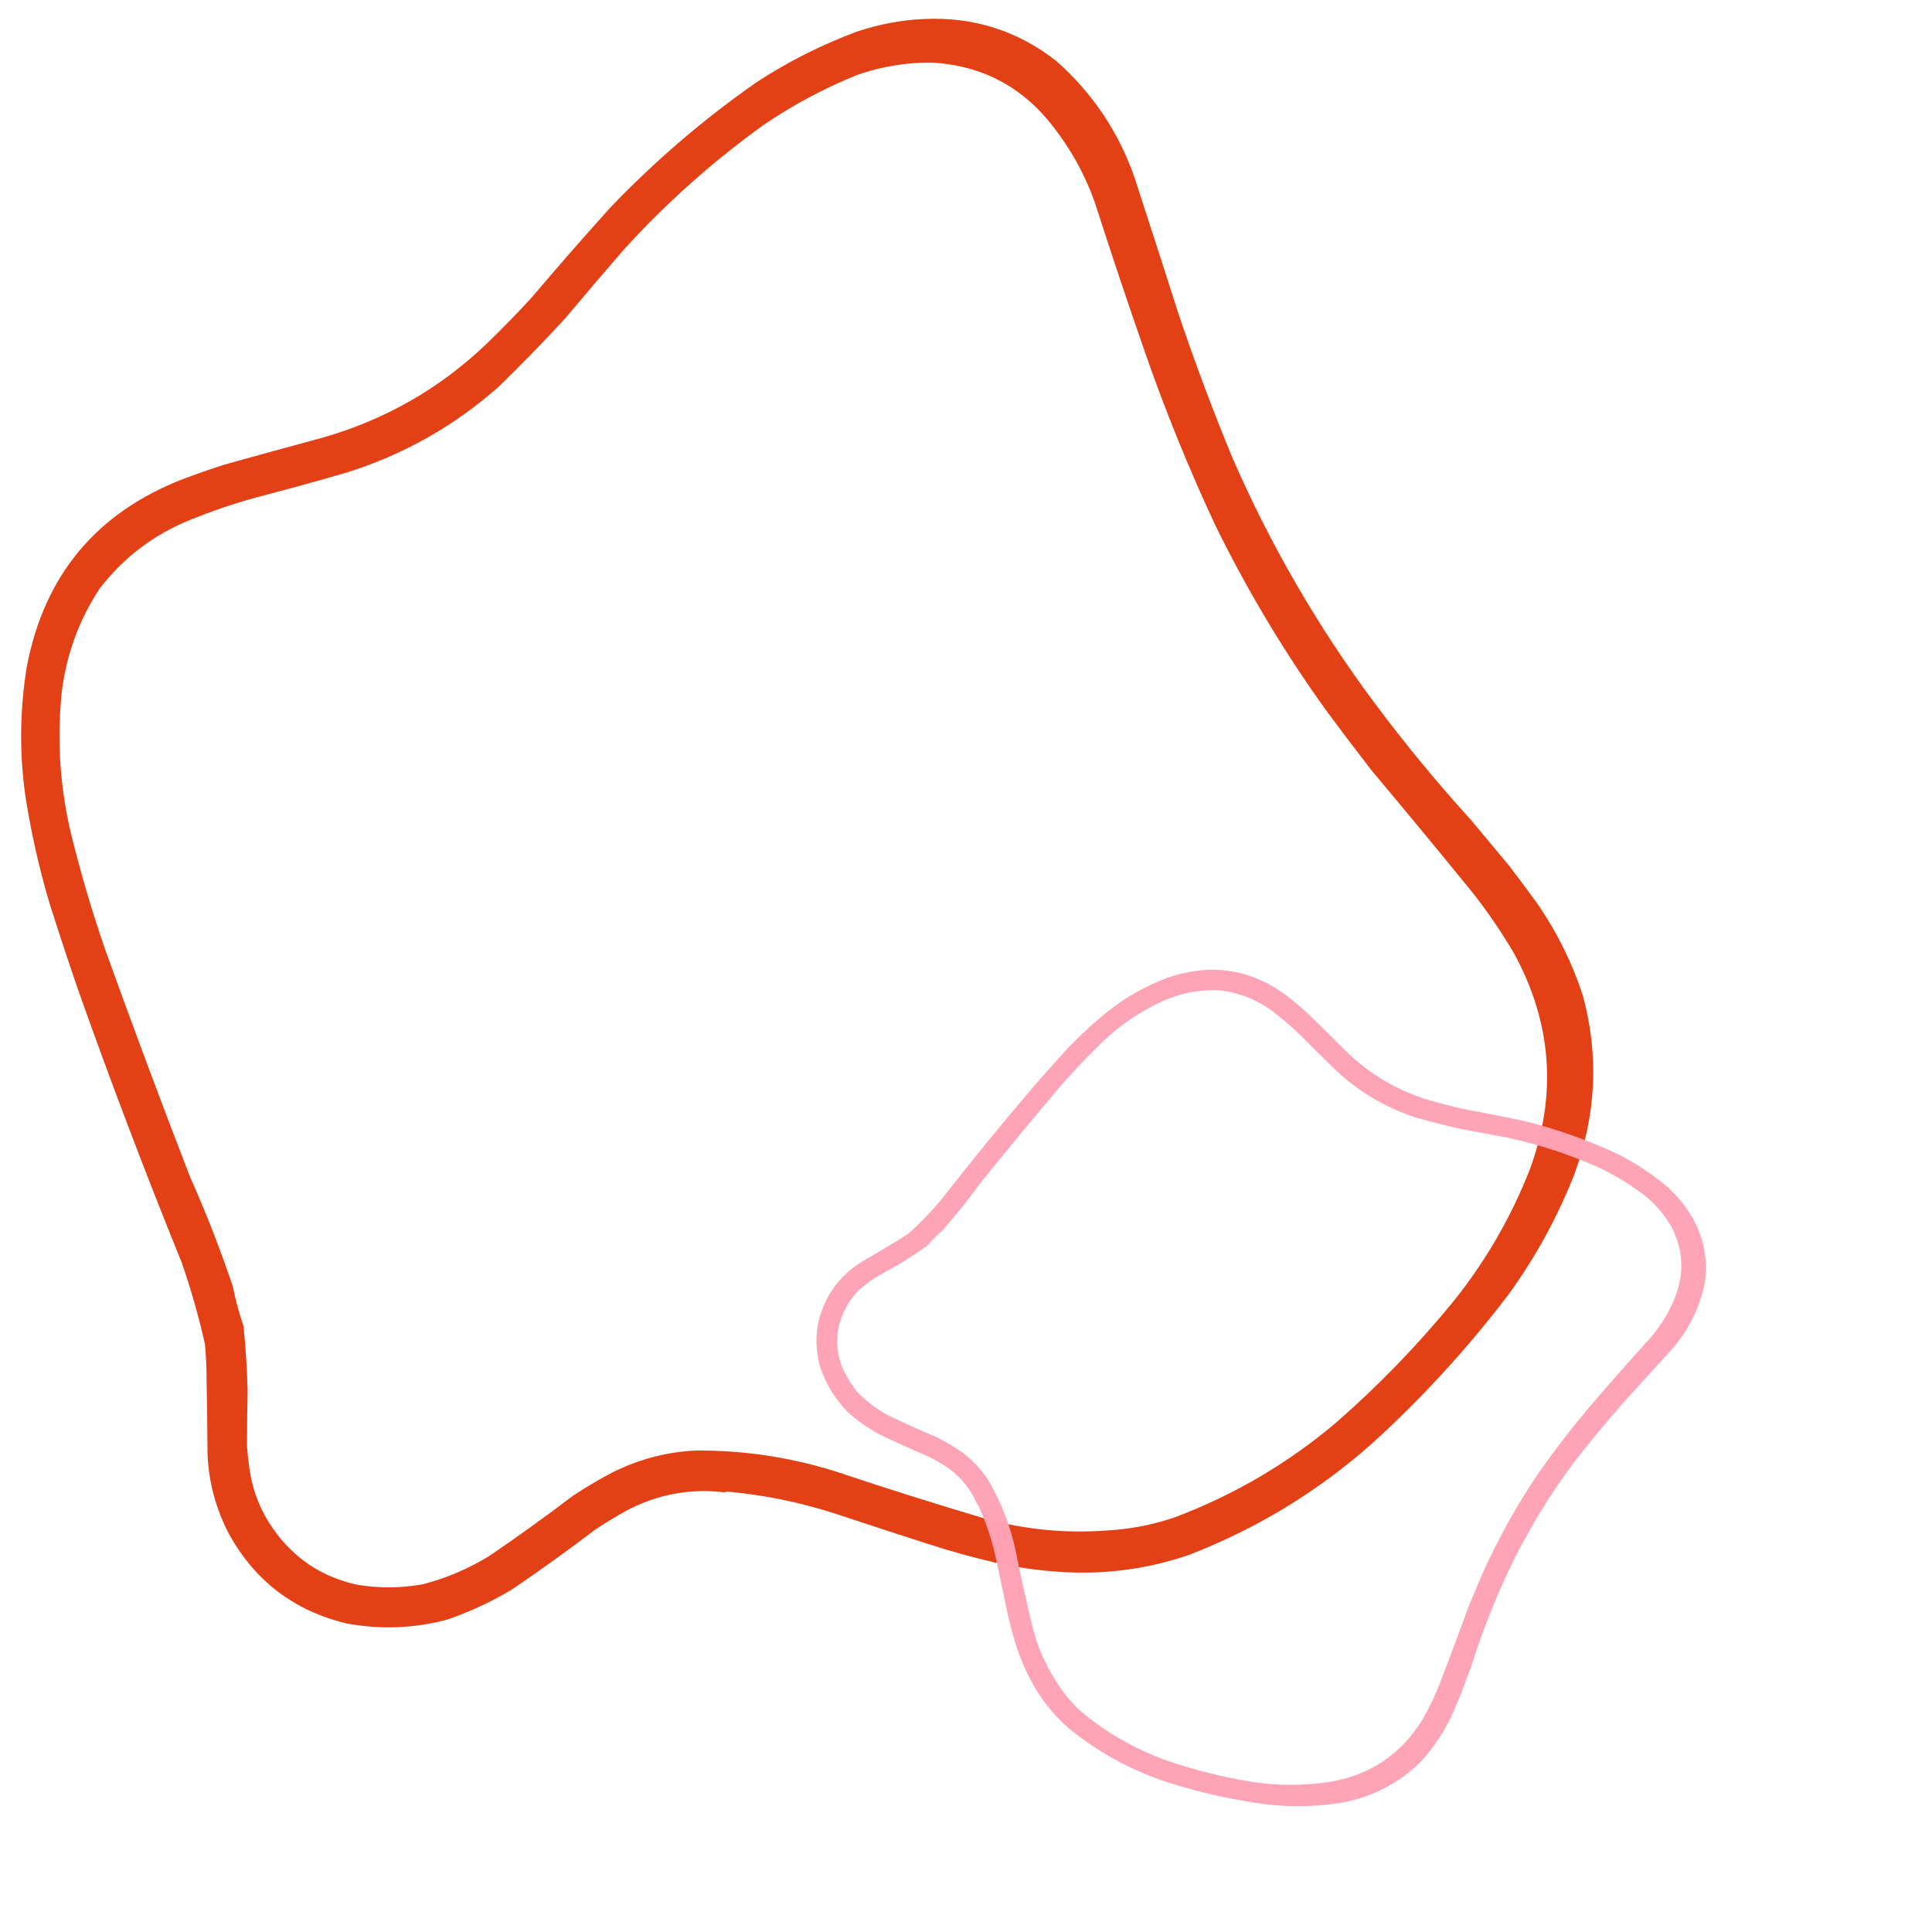 <svg xmlns="http://www.w3.org/2000/svg" xmlns:xlink="http://www.w3.org/1999/xlink" width="500" zoomAndPan="magnify" viewBox="0 0 375 375" height="500" preserveAspectRatio="xMidYMid meet" version="1.0"><defs><filter x="0%" y="0%" width="100%" height="100%" id="43f6aa1049"><feColorMatrix values="0 0 0 0 1 0 0 0 0 1 0 0 0 0 1 0 0 0 1 0" color-interpolation-filters="sRGB"/></filter><clipPath id="7d5dab88bd"><path d="M 4 3.254 L 310 3.254 L 310 316.004 L 4 316.004 Z M 4 3.254 " clip-rule="nonzero"/></clipPath><mask id="9943240747"><g filter="url(#43f6aa1049)"><rect x="-37.5" width="450" fill="#000000" y="-37.5" height="450" fill-opacity="0.982"/></g></mask><clipPath id="e37c626f2a"><path d="M 0.078 0.602 L 305.359 0.602 L 305.359 313 L 0.078 313 Z M 0.078 0.602 " clip-rule="nonzero"/></clipPath><clipPath id="5bdbf51dd6"><rect x="0" width="306" y="0" height="314"/></clipPath><clipPath id="2e693419c9"><path d="M 142 156 L 362 156 L 362 375 L 142 375 Z M 142 156 " clip-rule="nonzero"/></clipPath><clipPath id="3170d07f45"><path d="M 282.715 156.543 L 362.109 294.301 L 221.754 375.195 L 142.355 237.438 Z M 282.715 156.543 " clip-rule="nonzero"/></clipPath><clipPath id="5ef34362d3"><path d="M 282.715 156.543 L 362.109 294.301 L 221.754 375.195 L 142.355 237.438 Z M 282.715 156.543 " clip-rule="nonzero"/></clipPath><mask id="2d3303f032"><g filter="url(#43f6aa1049)"><rect x="-37.5" width="450" fill="#000000" y="-37.5" height="450" fill-opacity="0.982"/></g></mask><clipPath id="2a1d7f1787"><path d="M 16 32 L 190 32 L 190 195 L 16 195 Z M 16 32 " clip-rule="nonzero"/></clipPath><clipPath id="2dda786e2a"><path d="M 140.715 0.543 L 220.109 138.301 L 79.754 219.195 L 0.355 81.438 Z M 140.715 0.543 " clip-rule="nonzero"/></clipPath><clipPath id="25f640ae3f"><path d="M 140.715 0.543 L 220.109 138.301 L 79.754 219.195 L 0.355 81.438 Z M 140.715 0.543 " clip-rule="nonzero"/></clipPath><clipPath id="44bebabb7c"><rect x="0" width="220" y="0" height="219"/></clipPath></defs><g clip-path="url(#7d5dab88bd)"><g mask="url(#9943240747)"><g transform="matrix(1, 0, 0, 1, 4, 3)"><g clip-path="url(#5bdbf51dd6)"><g clip-path="url(#e37c626f2a)"><path fill="#e43d12" d="M 175.398 0.684 C 184.988 0.25 193.531 2.969 201.027 8.836 C 208.016 15.02 213.062 22.52 216.172 31.34 C 219.059 40.199 221.918 49.07 224.758 57.949 C 227.922 67.348 231.398 76.625 235.18 85.785 C 242.555 102.711 251.711 118.527 262.648 133.242 C 268.566 141.188 274.859 148.832 281.531 156.172 C 283.988 159.117 286.441 162.062 288.891 165 C 290.719 167.391 292.52 169.801 294.285 172.238 C 298.145 177.789 301.129 183.797 303.238 190.262 C 306.402 201.93 305.828 213.535 301.52 225.09 C 298.266 233.316 294.055 241 288.891 248.141 C 280.934 258.637 272.043 268.348 262.219 277.266 C 251.703 286.574 239.848 293.77 226.656 298.848 C 219.473 301.293 212.094 302.414 204.523 302.223 C 199.41 302.086 194.324 301.453 189.258 300.32 C 184.789 299.285 180.375 298.059 176.012 296.641 C 169.996 294.703 163.988 292.742 157.988 290.754 C 151.211 288.574 144.281 287.164 137.199 286.523 C 136.996 286.566 136.793 286.605 136.59 286.648 C 129.773 285.852 123.336 287.098 117.273 290.387 C 115.352 291.469 113.473 292.613 111.633 293.82 C 106.34 297.848 100.945 301.73 95.445 305.469 C 91.449 307.879 87.238 309.844 82.816 311.355 C 76.367 313.09 69.824 313.332 63.195 312.094 C 53.059 309.637 45.477 303.852 40.449 294.742 C 37.91 289.906 36.52 284.754 36.281 279.289 C 36.258 274.422 36.195 269.559 36.094 264.695 C 36.094 262.461 35.992 260.211 35.789 257.953 C 34.582 252.551 33.07 247.238 31.25 242.012 C 24.246 224.754 17.625 207.34 11.387 189.773 C 9.391 184 7.469 178.195 5.621 172.359 C 3.613 165.598 2.062 158.73 0.965 151.758 C -0.258 143.348 -0.176 134.887 1.207 126.375 C 4.602 108.676 14.676 96.555 31.438 90.016 C 34.105 89.004 36.805 88.062 39.527 87.195 C 45.773 85.441 52.027 83.727 58.289 82.043 C 70.73 78.539 81.562 72.328 90.785 63.406 C 93.664 60.613 96.461 57.73 99.188 54.762 C 104.203 48.844 109.316 42.996 114.516 37.227 C 123.18 28.188 132.602 20.113 142.781 13.008 C 148.91 8.988 155.434 5.699 162.34 3.133 C 166.59 1.703 170.945 0.883 175.398 0.684 Z M 176.992 9.145 C 186.727 9.75 194.555 13.918 200.477 21.652 C 203.895 26.031 206.551 30.855 208.445 36.121 C 211.59 45.895 214.859 55.664 218.258 65.43 C 222.227 76.832 226.766 87.992 231.867 98.906 C 238.07 111.562 245.266 123.578 253.453 134.957 C 256.348 138.875 259.289 142.758 262.281 146.609 C 268.855 154.441 275.375 162.328 281.84 170.273 C 284.785 174.02 287.465 177.941 289.871 182.047 C 297.238 195.543 298.262 209.523 292.938 223.984 C 289.277 233.309 284.332 241.852 278.098 249.613 C 271.141 258.125 263.52 265.992 255.23 273.219 C 245.934 281.066 235.551 287.156 224.082 291.492 C 219.789 292.961 215.375 293.82 210.84 294.066 C 202.949 294.656 195.18 293.922 187.539 291.859 C 177.758 288.965 168.027 285.902 158.355 282.66 C 149.367 279.82 140.168 278.453 130.762 278.555 C 124.809 278.898 119.211 280.469 113.965 283.273 C 111.652 284.527 109.402 285.875 107.219 287.32 C 101.926 291.348 96.531 295.23 91.031 298.973 C 87.016 301.449 82.723 303.289 78.156 304.488 C 73.91 305.266 69.656 305.309 65.402 304.613 C 58.512 303.121 53.055 299.504 49.031 293.758 C 46.66 290.402 45.145 286.684 44.496 282.602 C 44.254 280.988 44.066 279.371 43.945 277.758 C 43.945 273.984 43.988 270.344 44.066 266.844 C 43.949 262.691 43.684 258.543 43.27 254.398 C 42.402 251.875 41.707 249.301 41.184 246.672 C 38.742 239.422 35.961 232.309 32.848 225.336 C 27.195 210.723 21.719 196.051 16.414 181.312 C 13.926 174.094 11.758 166.777 9.914 159.359 C 7.68 150.234 7.027 140.996 7.953 131.648 C 8.809 124.258 11.258 117.473 15.309 111.293 C 19.973 105.199 25.883 100.723 33.031 97.863 C 37.152 96.191 41.363 94.758 45.66 93.57 C 51.484 92.055 57.289 90.461 63.074 88.789 C 74.25 85.309 84.184 79.707 92.871 71.988 C 97.25 67.734 101.523 63.34 105.688 58.809 C 109.457 54.328 113.258 49.875 117.09 45.441 C 125.324 36.387 134.375 28.316 144.254 21.223 C 149.938 17.359 155.984 14.129 162.402 11.535 C 167.164 9.883 172.031 9.086 176.992 9.145 Z M 176.992 9.145 " fill-opacity="1" fill-rule="evenodd"/></g></g></g></g></g><g clip-path="url(#2e693419c9)"><g clip-path="url(#3170d07f45)"><g clip-path="url(#5ef34362d3)"><g mask="url(#2d3303f032)"><g transform="matrix(1, 0, 0, 1, 142, 156)"><g clip-path="url(#44bebabb7c)"><g clip-path="url(#2a1d7f1787)"><g clip-path="url(#2dda786e2a)"><g clip-path="url(#25f640ae3f)"><path fill="#ffa2b6" d="M 185.926 79.434 C 188.598 83.625 189.586 88.156 188.895 93.035 C 187.926 97.766 185.867 101.969 182.719 105.645 C 179.488 109.227 176.25 112.801 173.004 116.371 C 169.605 120.219 166.344 124.176 163.215 128.238 C 157.531 135.922 152.801 144.113 149.031 152.824 C 146.996 157.531 145.195 162.328 143.629 167.219 C 142.941 169.082 142.258 170.941 141.57 172.801 C 140.973 174.238 140.355 175.668 139.723 177.09 C 138.23 180.254 136.305 183.145 133.953 185.762 C 129.539 190.195 124.184 192.941 117.891 193.992 C 113.359 194.66 108.824 194.758 104.289 194.289 C 97.523 193.434 90.871 191.953 84.332 189.855 C 77.441 187.543 71.148 184.09 65.465 179.484 C 62.512 176.895 60.102 173.879 58.23 170.43 C 56.969 168.105 55.938 165.66 55.137 163.094 C 54.445 160.824 53.855 158.527 53.363 156.203 C 52.68 153.004 52.004 149.805 51.344 146.598 C 50.57 142.996 49.414 139.523 47.871 136.184 C 47.797 136.102 47.727 136.023 47.656 135.941 C 46.25 132.68 44.027 130.113 40.988 128.246 C 40.004 127.664 39.008 127.117 37.988 126.605 C 34.816 125.273 31.68 123.855 28.582 122.355 C 26.469 121.188 24.5 119.805 22.68 118.215 C 20.234 115.77 18.434 112.898 17.277 109.605 C 15.758 104.426 16.391 99.531 19.18 94.922 C 20.691 92.531 22.641 90.578 25.031 89.059 C 27.207 87.789 29.375 86.504 31.527 85.203 C 32.527 84.625 33.512 83.996 34.473 83.324 C 36.582 81.383 38.574 79.332 40.449 77.168 C 46.375 69.566 52.473 62.094 58.738 54.758 C 60.812 52.371 62.918 50.008 65.059 47.672 C 67.57 45.023 70.25 42.551 73.094 40.258 C 76.547 37.535 80.363 35.387 84.539 33.809 C 93.352 30.754 101.391 32.141 108.656 37.965 C 109.801 38.902 110.922 39.867 112.012 40.867 C 114.414 43.211 116.801 45.574 119.172 47.949 C 123.957 52.621 129.543 55.871 135.93 57.703 C 137.926 58.27 139.941 58.781 141.977 59.234 C 145.93 59.957 149.871 60.738 153.805 61.578 C 160.094 63.125 166.148 65.266 171.969 67.992 C 175.355 69.703 178.516 71.777 181.453 74.211 C 183.191 75.75 184.684 77.488 185.926 79.434 Z M 182.543 82.336 C 184.789 86.859 184.941 91.445 183.004 96.102 C 181.922 98.766 180.445 101.203 178.574 103.414 C 175.004 107.352 171.469 111.34 167.969 115.391 C 163.883 120.117 160.051 125.035 156.473 130.145 C 152.402 136.199 148.871 142.531 145.883 149.141 C 144.875 151.453 143.895 153.777 142.941 156.113 C 141.129 161.086 139.277 166.047 137.383 171 C 136.469 173.289 135.398 175.504 134.18 177.645 C 130.035 184.438 124.027 188.508 116.168 189.859 C 111.039 190.629 105.93 190.617 100.84 189.828 C 95.223 188.91 89.727 187.523 84.344 185.676 C 78.422 183.535 73.008 180.453 68.098 176.43 C 66.328 174.887 64.805 173.129 63.52 171.156 C 61.215 167.77 59.539 164.098 58.488 160.137 C 57.258 155.004 56.117 149.848 55.07 144.672 C 54.02 139.906 52.258 135.43 49.781 131.238 C 48.086 128.656 45.934 126.551 43.32 124.926 C 42.164 124.211 40.977 123.551 39.762 122.945 C 36.59 121.613 33.453 120.195 30.355 118.699 C 28.207 117.535 26.273 116.086 24.555 114.348 C 23.105 112.645 21.988 110.75 21.203 108.664 C 20.09 105.188 20.301 101.805 21.836 98.516 C 22.73 96.582 24.008 94.945 25.668 93.598 C 26.328 93.07 27.008 92.57 27.699 92.098 C 29.391 91.125 31.035 90.203 32.625 89.332 C 34.457 88.207 36.246 87.016 38 85.758 C 38.906 84.719 39.883 83.742 40.926 82.824 C 43.547 79.855 46.016 76.773 48.34 73.57 C 53.43 67.262 58.594 61.012 63.832 54.824 C 66.426 51.844 69.148 48.98 71.996 46.238 C 75.512 42.875 79.484 40.195 83.918 38.195 C 87.453 36.668 91.129 36.016 94.949 36.234 C 98.887 36.75 102.418 38.242 105.551 40.707 C 107.367 42.125 109.094 43.645 110.738 45.262 C 112.926 47.484 115.141 49.672 117.383 51.836 C 121.832 55.949 126.914 58.957 132.617 60.855 C 135.66 61.719 138.734 62.5 141.844 63.195 C 144.824 63.73 147.805 64.281 150.785 64.855 C 156.973 66.207 162.934 68.18 168.664 70.777 C 171.867 72.328 174.879 74.203 177.699 76.41 C 179.672 78.121 181.285 80.098 182.543 82.336 Z M 182.543 82.336 " fill-opacity="1" fill-rule="evenodd"/></g></g></g></g></g></g></g></g></g></svg>
